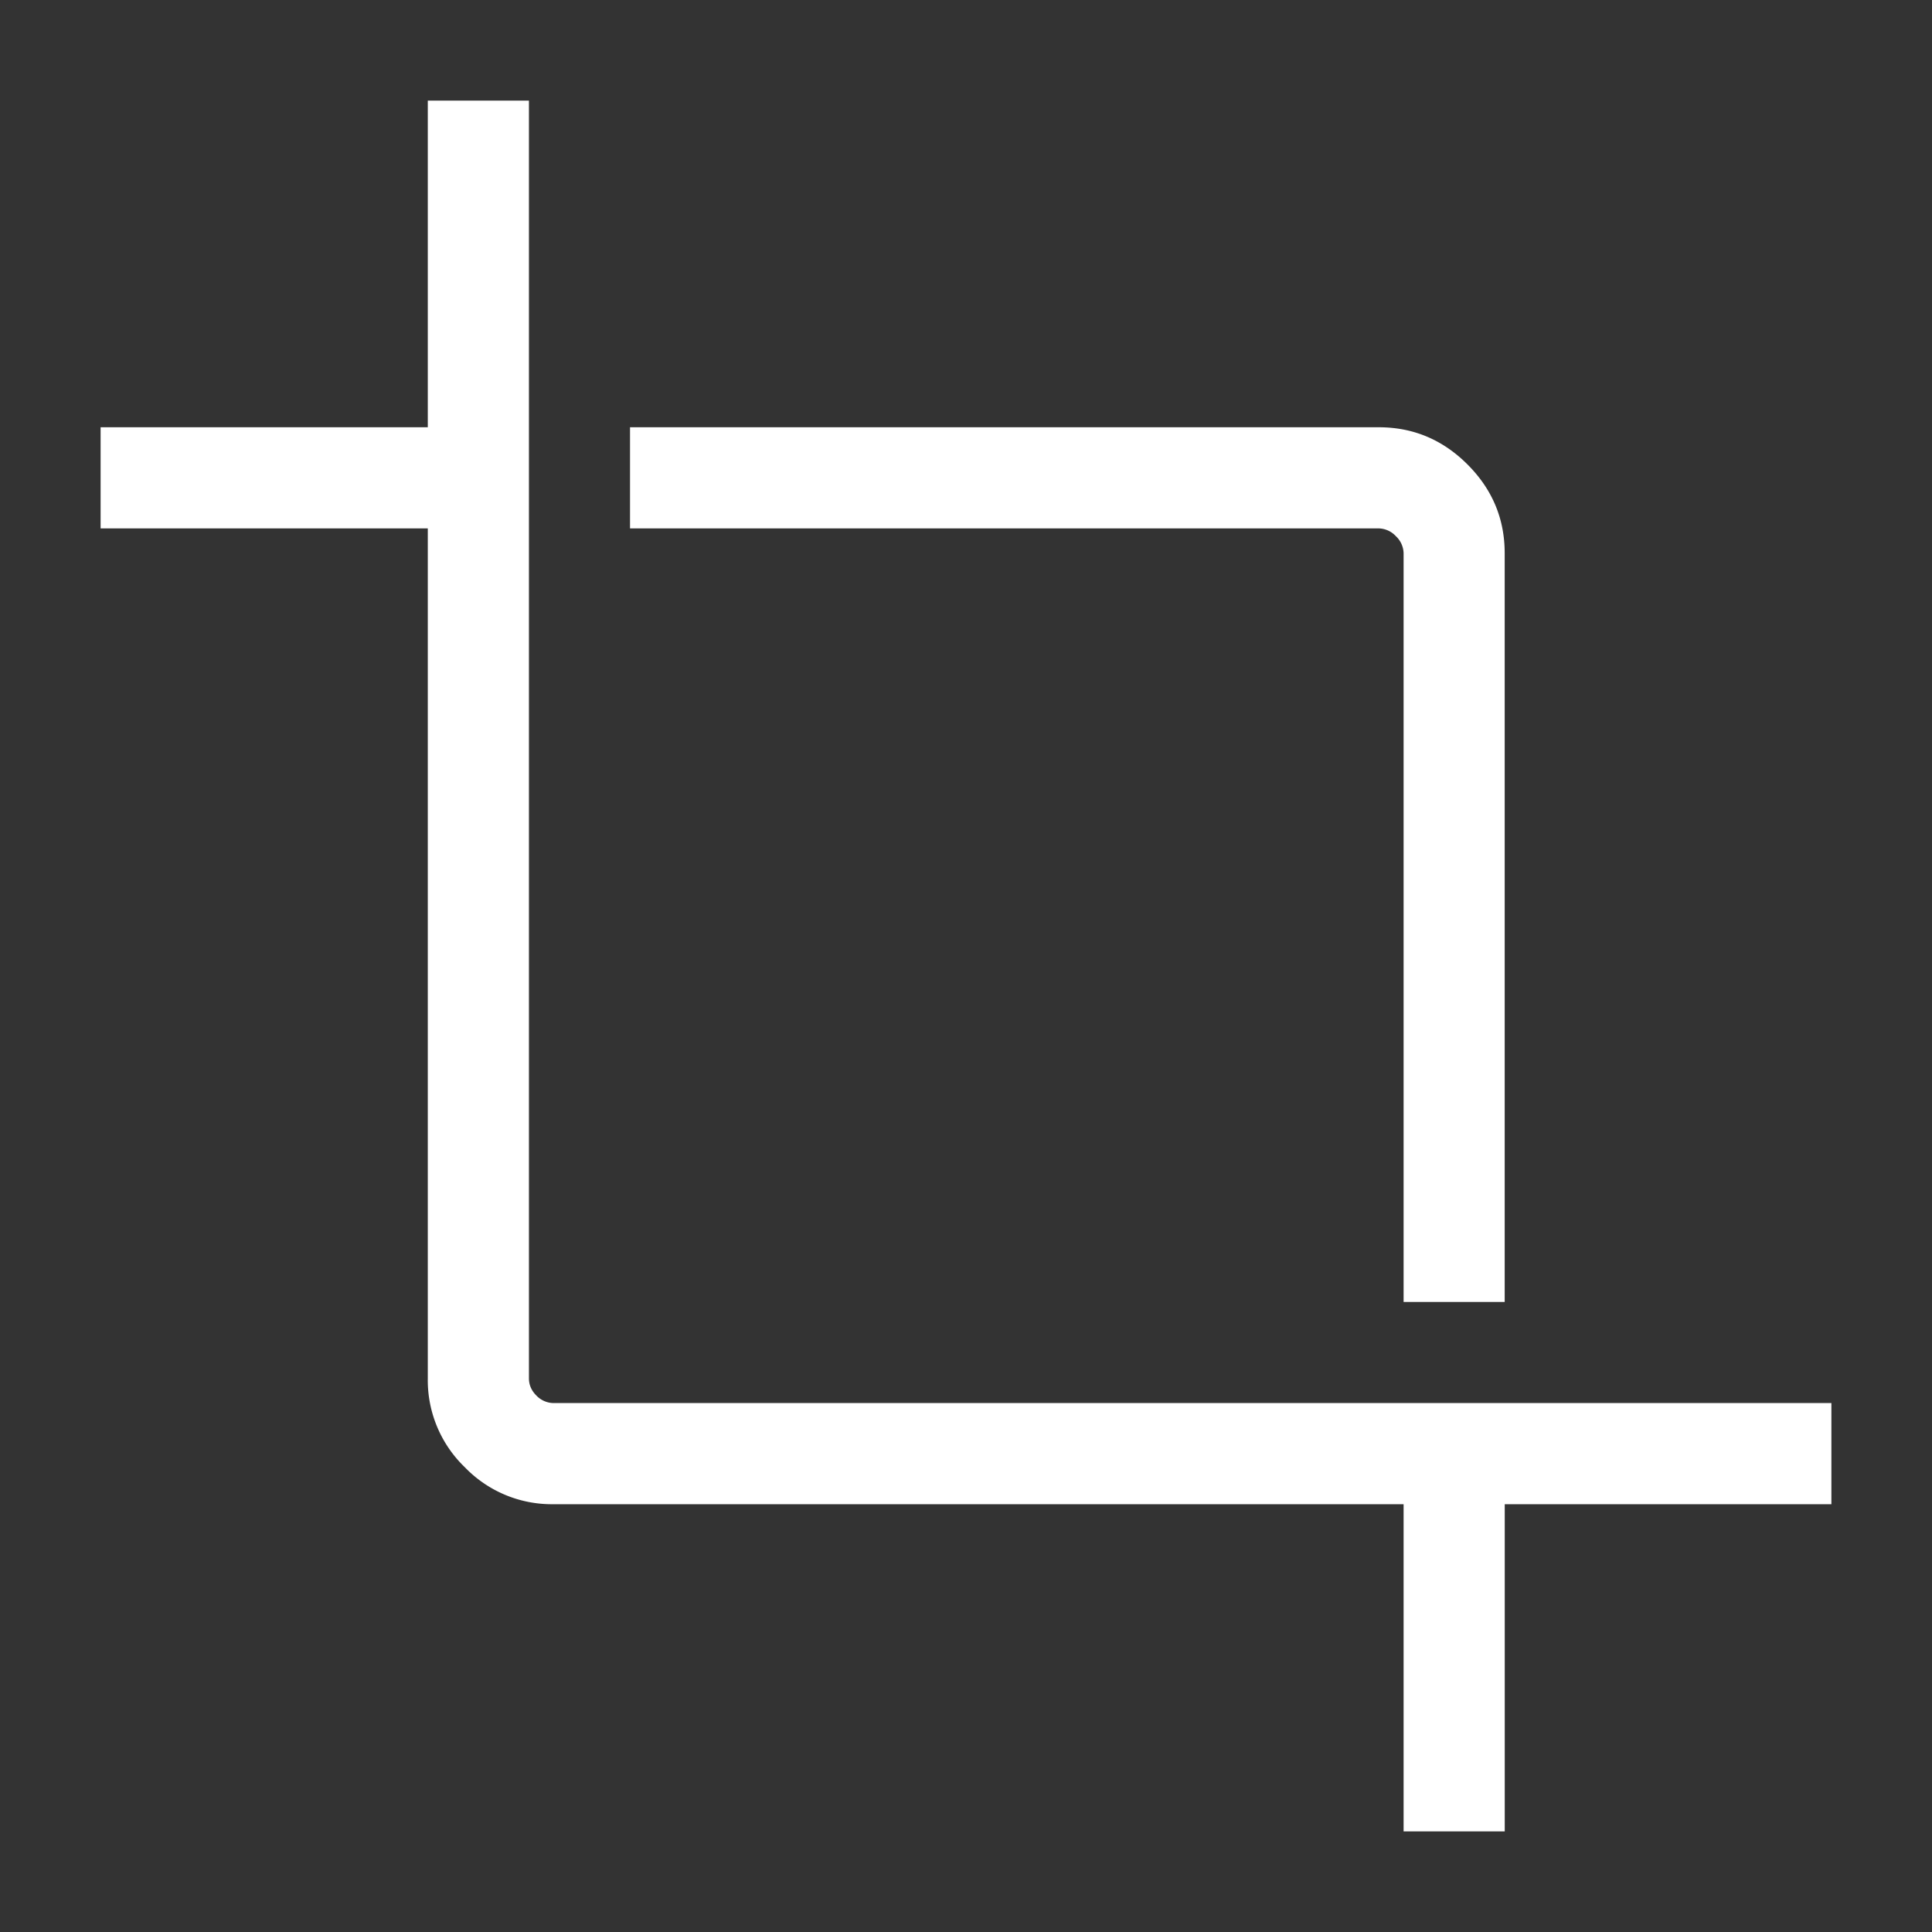 <svg xmlns="http://www.w3.org/2000/svg" width="40" height="40" fill="none"><rect width="100%" height="100%" fill="#333333" stroke="none"/><mask id="a" width="40" height="40" x="0" y="0" maskUnits="userSpaceOnUse" style="mask-type:alpha"><path fill="#d9d9d9" d="M0 0h40v40H0z"/></mask><g mask="url(#a)"><path fill="#fff" d="M29.06 37.917v-6.774H11.464a2.5 2.5 0 0 1-1.841-.766 2.5 2.5 0 0 1-.766-1.84V10.94H2.083V8.846h6.774V2.083h2.094v26.453q0 .204.155.358a.5.5 0 0 0 .358.155h26.453v2.094h-6.763v6.774zm0-10.961V11.453a.5.5 0 0 0-.16-.352.5.5 0 0 0-.353-.161H13.044V8.846h15.503q1.066 0 1.836.77t.77 1.837v15.503z"/></g></svg>